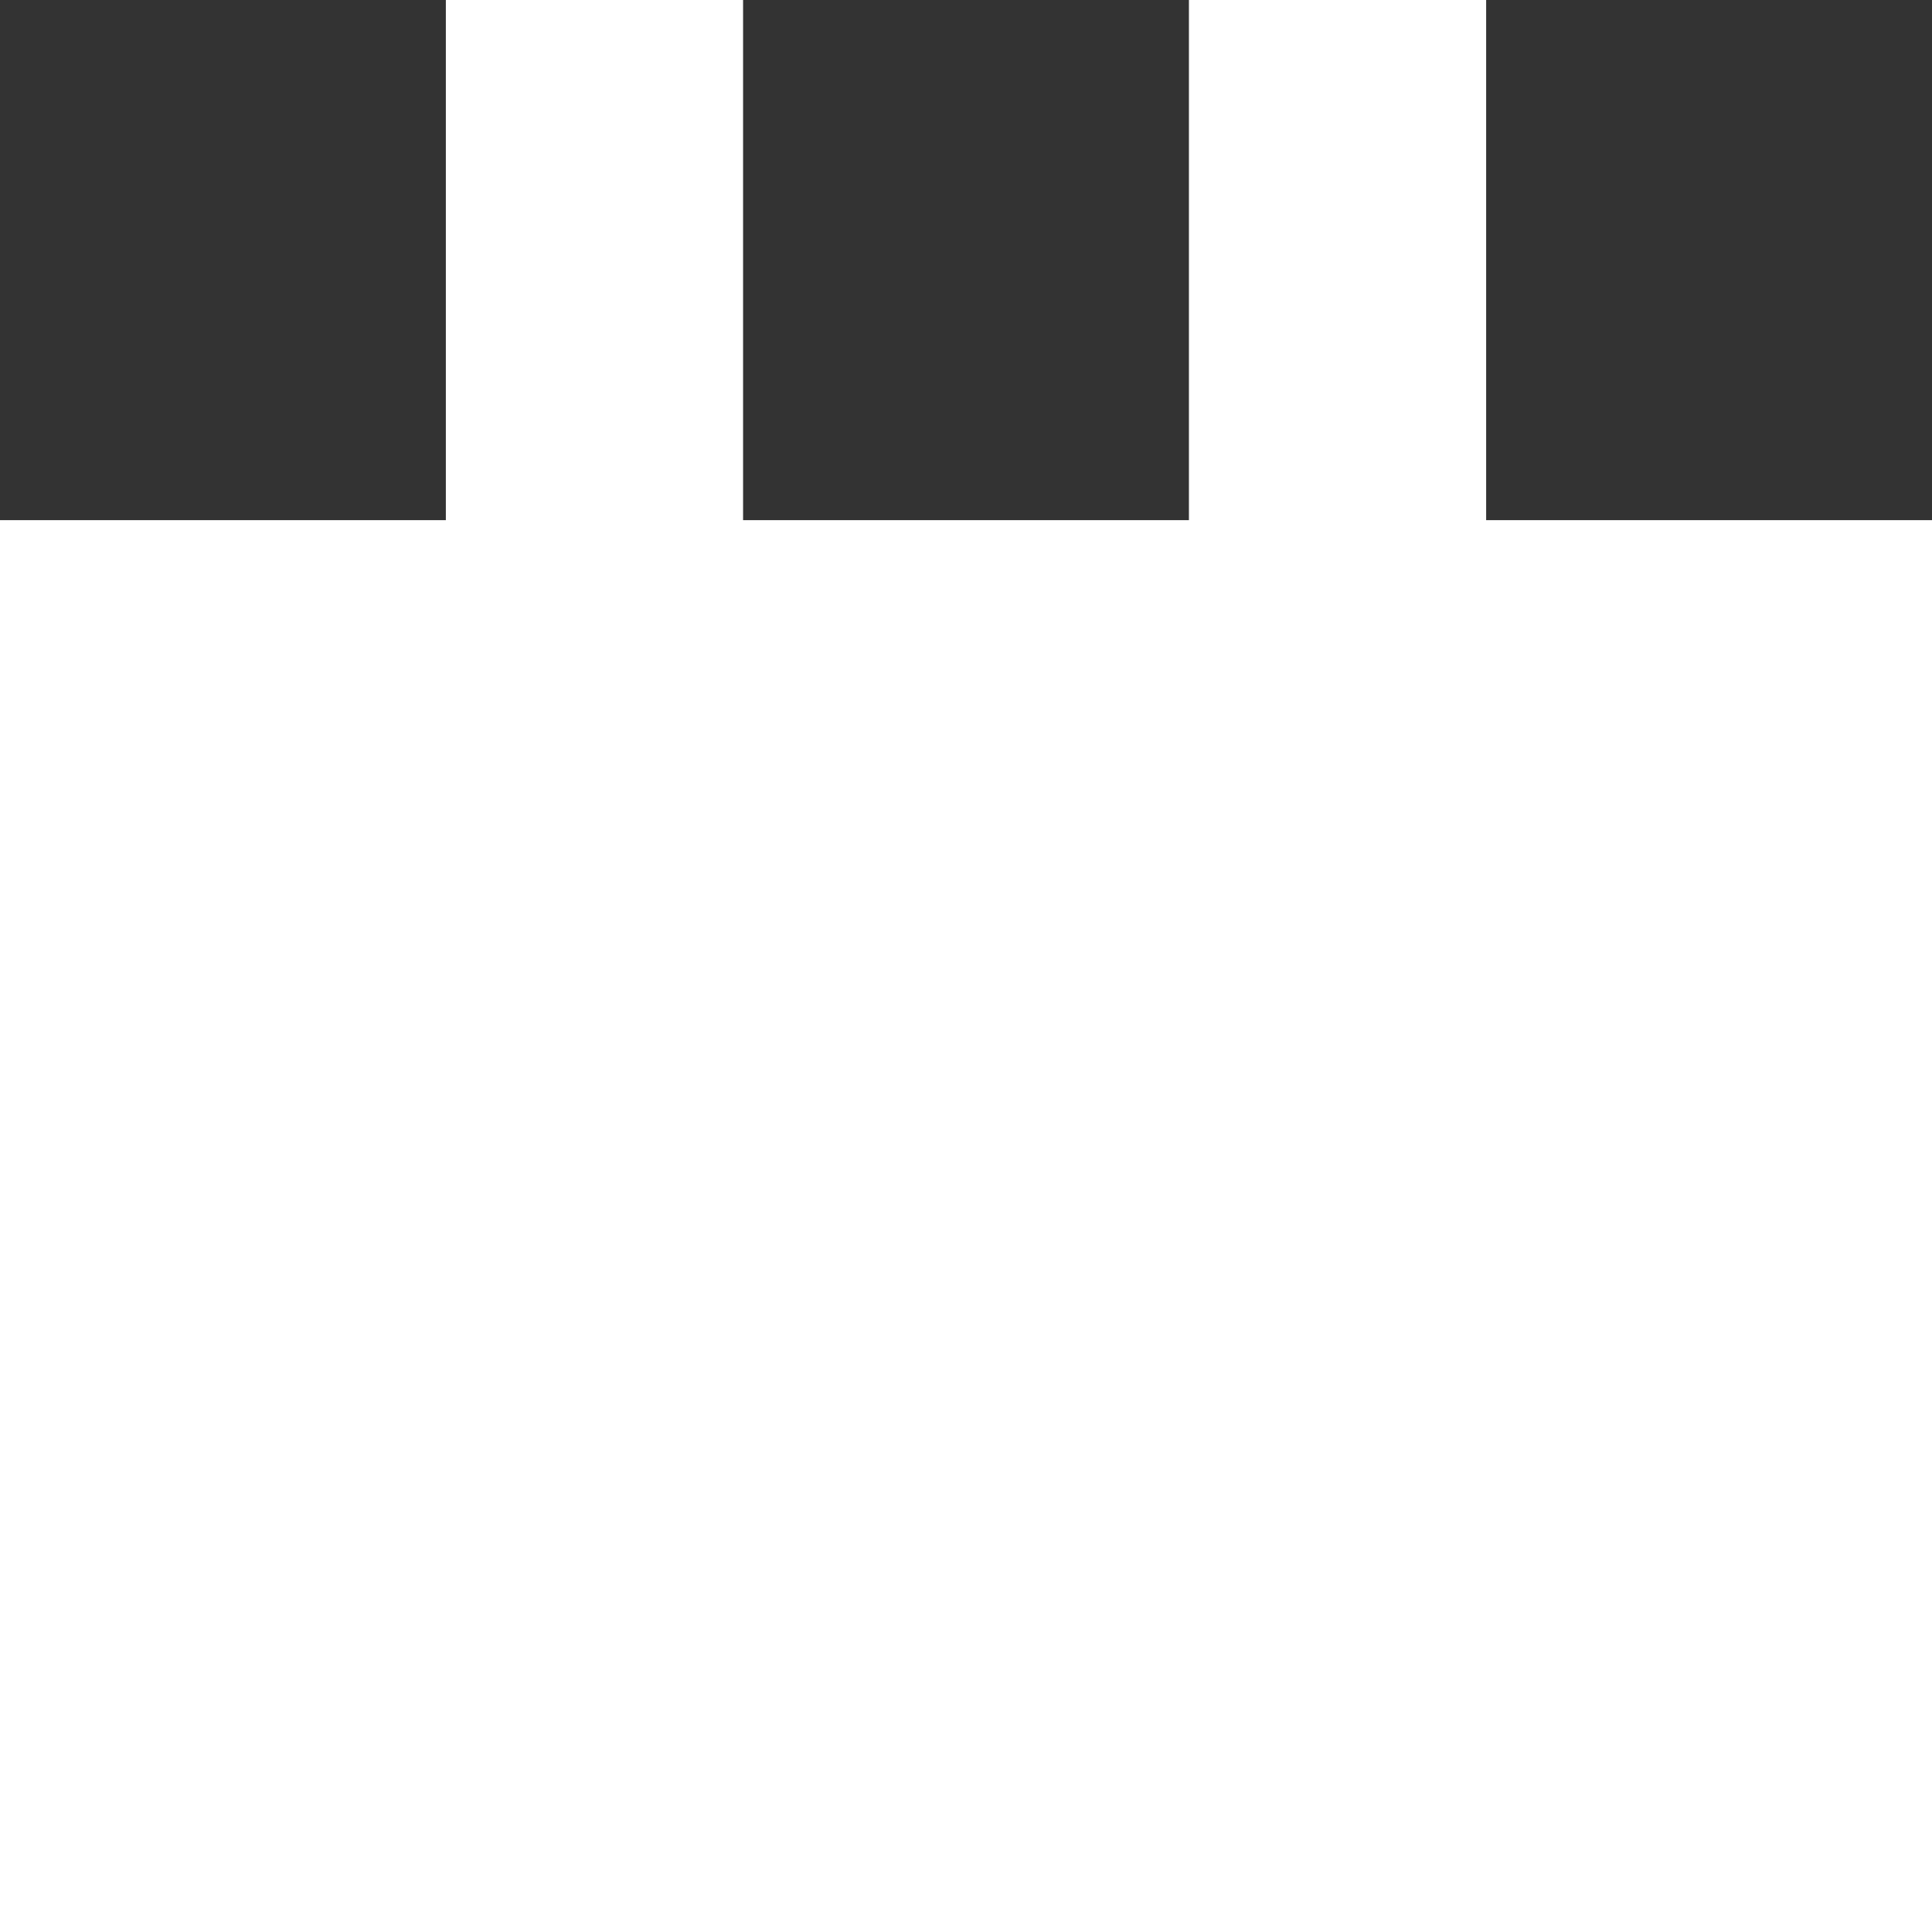 <?xml version="1.0" encoding="utf-8"?>
<!DOCTYPE svg PUBLIC "-//W3C//DTD SVG 1.1//EN" "http://www.w3.org/Graphics/SVG/1.1/DTD/svg11.dtd">

<svg version="1.1" id="Layer_1" xmlns="http://www.w3.org/2000/svg" xmlns:xlink="http://www.w3.org/1999/xlink" x="0px" y="0px"
width="24px" height="24px" viewBox="0 0 26 26" style="enable-background:new 0 0 52 52;" xml:space="preserve">
<rect x="0" y="0" width="6" height="7" fill="#333">
<animateTransform  attributeType="xml"
  attributeName="transform" type="scale"
  values="1,1; 1,3; 1,1"
  begin="0s" dur="0.6s" pause="0.5s" repeatCount="indefinite" />       
</rect>

<rect x="10" y="0" width="6" height="7" fill="#333">
<animateTransform  attributeType="xml"
  attributeName="transform" type="scale"
  values="1,1; 1,3; 1,1"
  begin="0.2s" dur="0.8s" repeatCount="indefinite" />       
</rect>
<rect x="20" y="0" width="6" height="7" fill="#333">
<animateTransform  attributeType="xml"
  attributeName="transform" type="scale"
  values="1,1; 1,3; 1,1"
  begin="0.4s" dur="1.1s" repeatCount="indefinite" />       
</rect>
</svg>